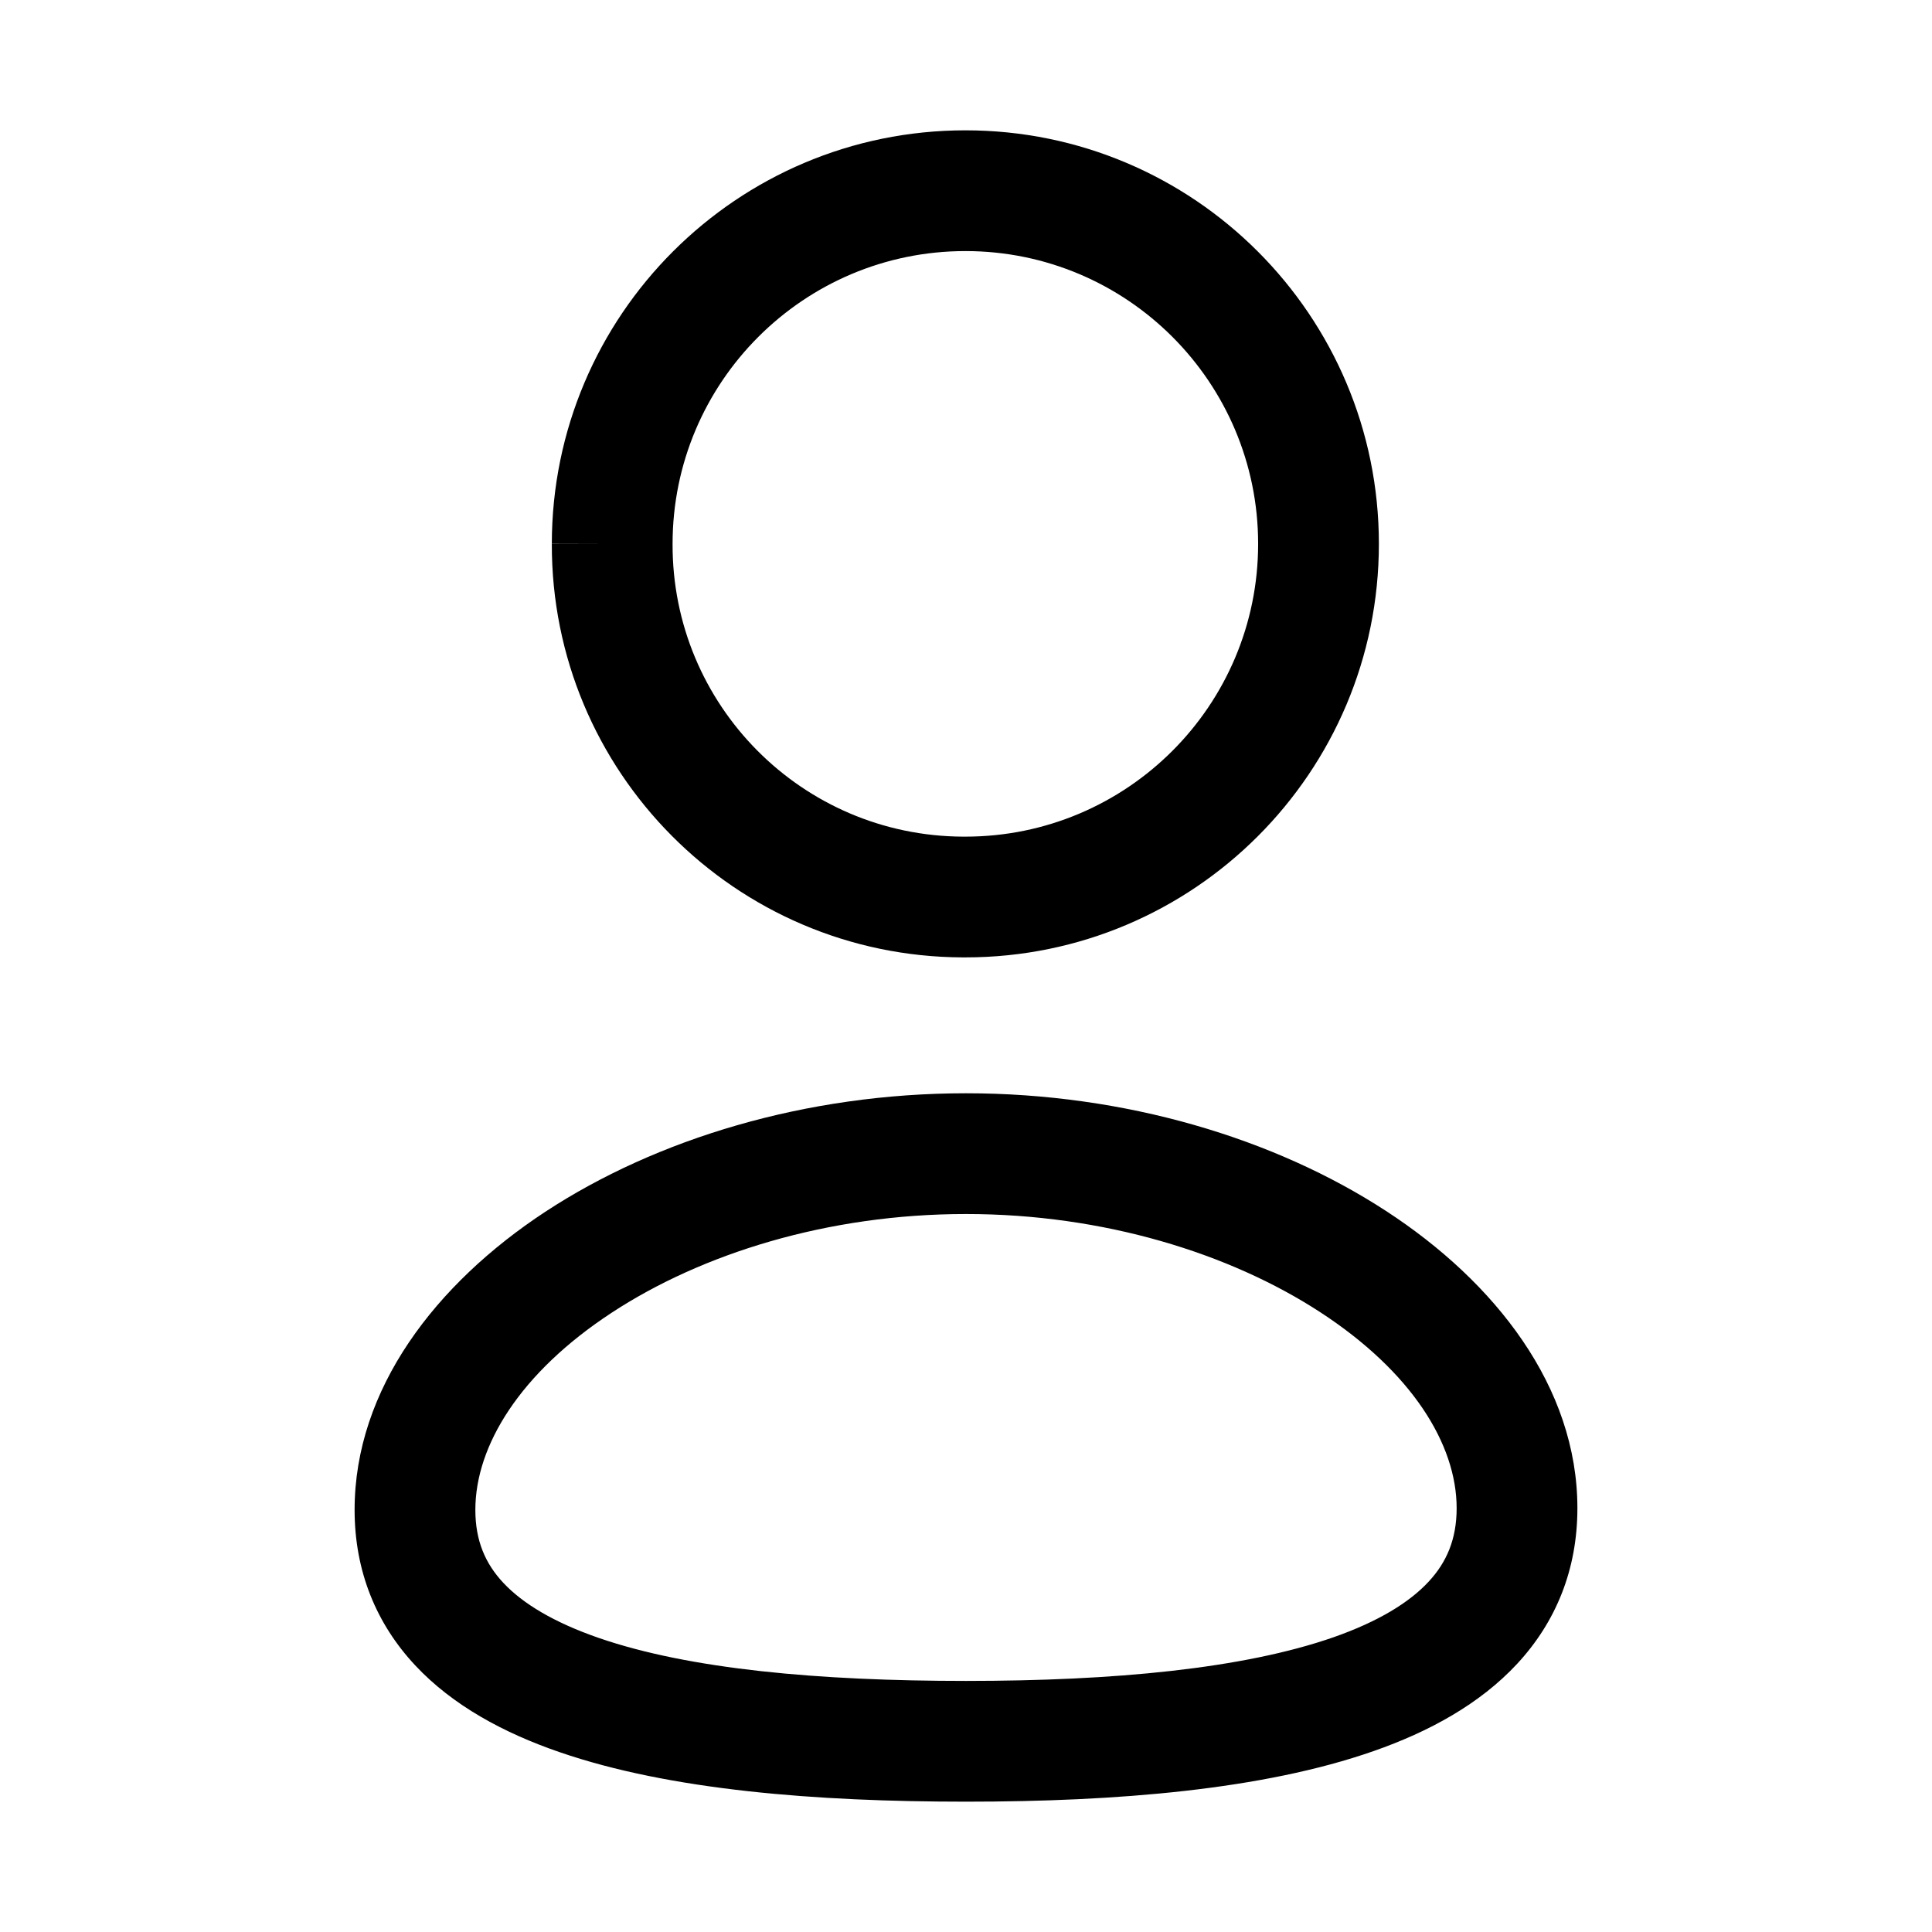 <svg width="24" height="24" viewBox="0 0 24 24" fill="none" xmlns="http://www.w3.org/2000/svg">
<path fill-rule="evenodd" clip-rule="evenodd" d="M7.597 16.308C6.461 17.053 5.905 17.958 5.905 18.756C5.905 19.14 6.029 19.424 6.253 19.663C6.494 19.92 6.88 20.154 7.438 20.347C8.564 20.736 10.171 20.881 12 20.881C13.838 20.881 15.444 20.73 16.567 20.338C17.123 20.143 17.508 19.906 17.747 19.648C17.971 19.407 18.095 19.12 18.095 18.735C18.095 17.941 17.538 17.041 16.398 16.299C15.278 15.57 13.711 15.081 12 15.081C10.28 15.081 8.714 15.575 7.597 16.308ZM6.774 15.053C8.152 14.149 10.008 13.581 12 13.581C13.981 13.581 15.836 14.143 17.216 15.042C18.575 15.926 19.595 17.229 19.595 18.735C19.595 19.5 19.327 20.15 18.847 20.668C18.383 21.168 17.753 21.512 17.062 21.753C15.69 22.233 13.874 22.381 12 22.381C10.137 22.381 8.322 22.239 6.949 21.765C6.257 21.527 5.624 21.186 5.158 20.688C4.676 20.172 4.405 19.522 4.405 18.756C4.405 17.252 5.416 15.945 6.774 15.053Z" fill="black"/>
<path fill-rule="evenodd" clip-rule="evenodd" d="M6.855 6.755C6.856 3.919 9.156 1.619 11.993 1.619C14.83 1.619 17.129 3.92 17.129 6.756C17.129 9.593 14.83 11.893 11.993 11.893H11.962L11.959 11.893C9.131 11.883 6.847 9.583 6.855 6.755ZM6.855 6.755L6.855 6.754L7.605 6.756H6.855V6.755ZM11.993 3.119C9.984 3.119 8.355 4.748 8.355 6.756V6.759C8.349 8.759 9.963 10.385 11.963 10.393H11.992C14 10.393 15.629 8.765 15.629 6.756C15.629 4.748 14.001 3.119 11.993 3.119Z" fill="black"/>
</svg>
